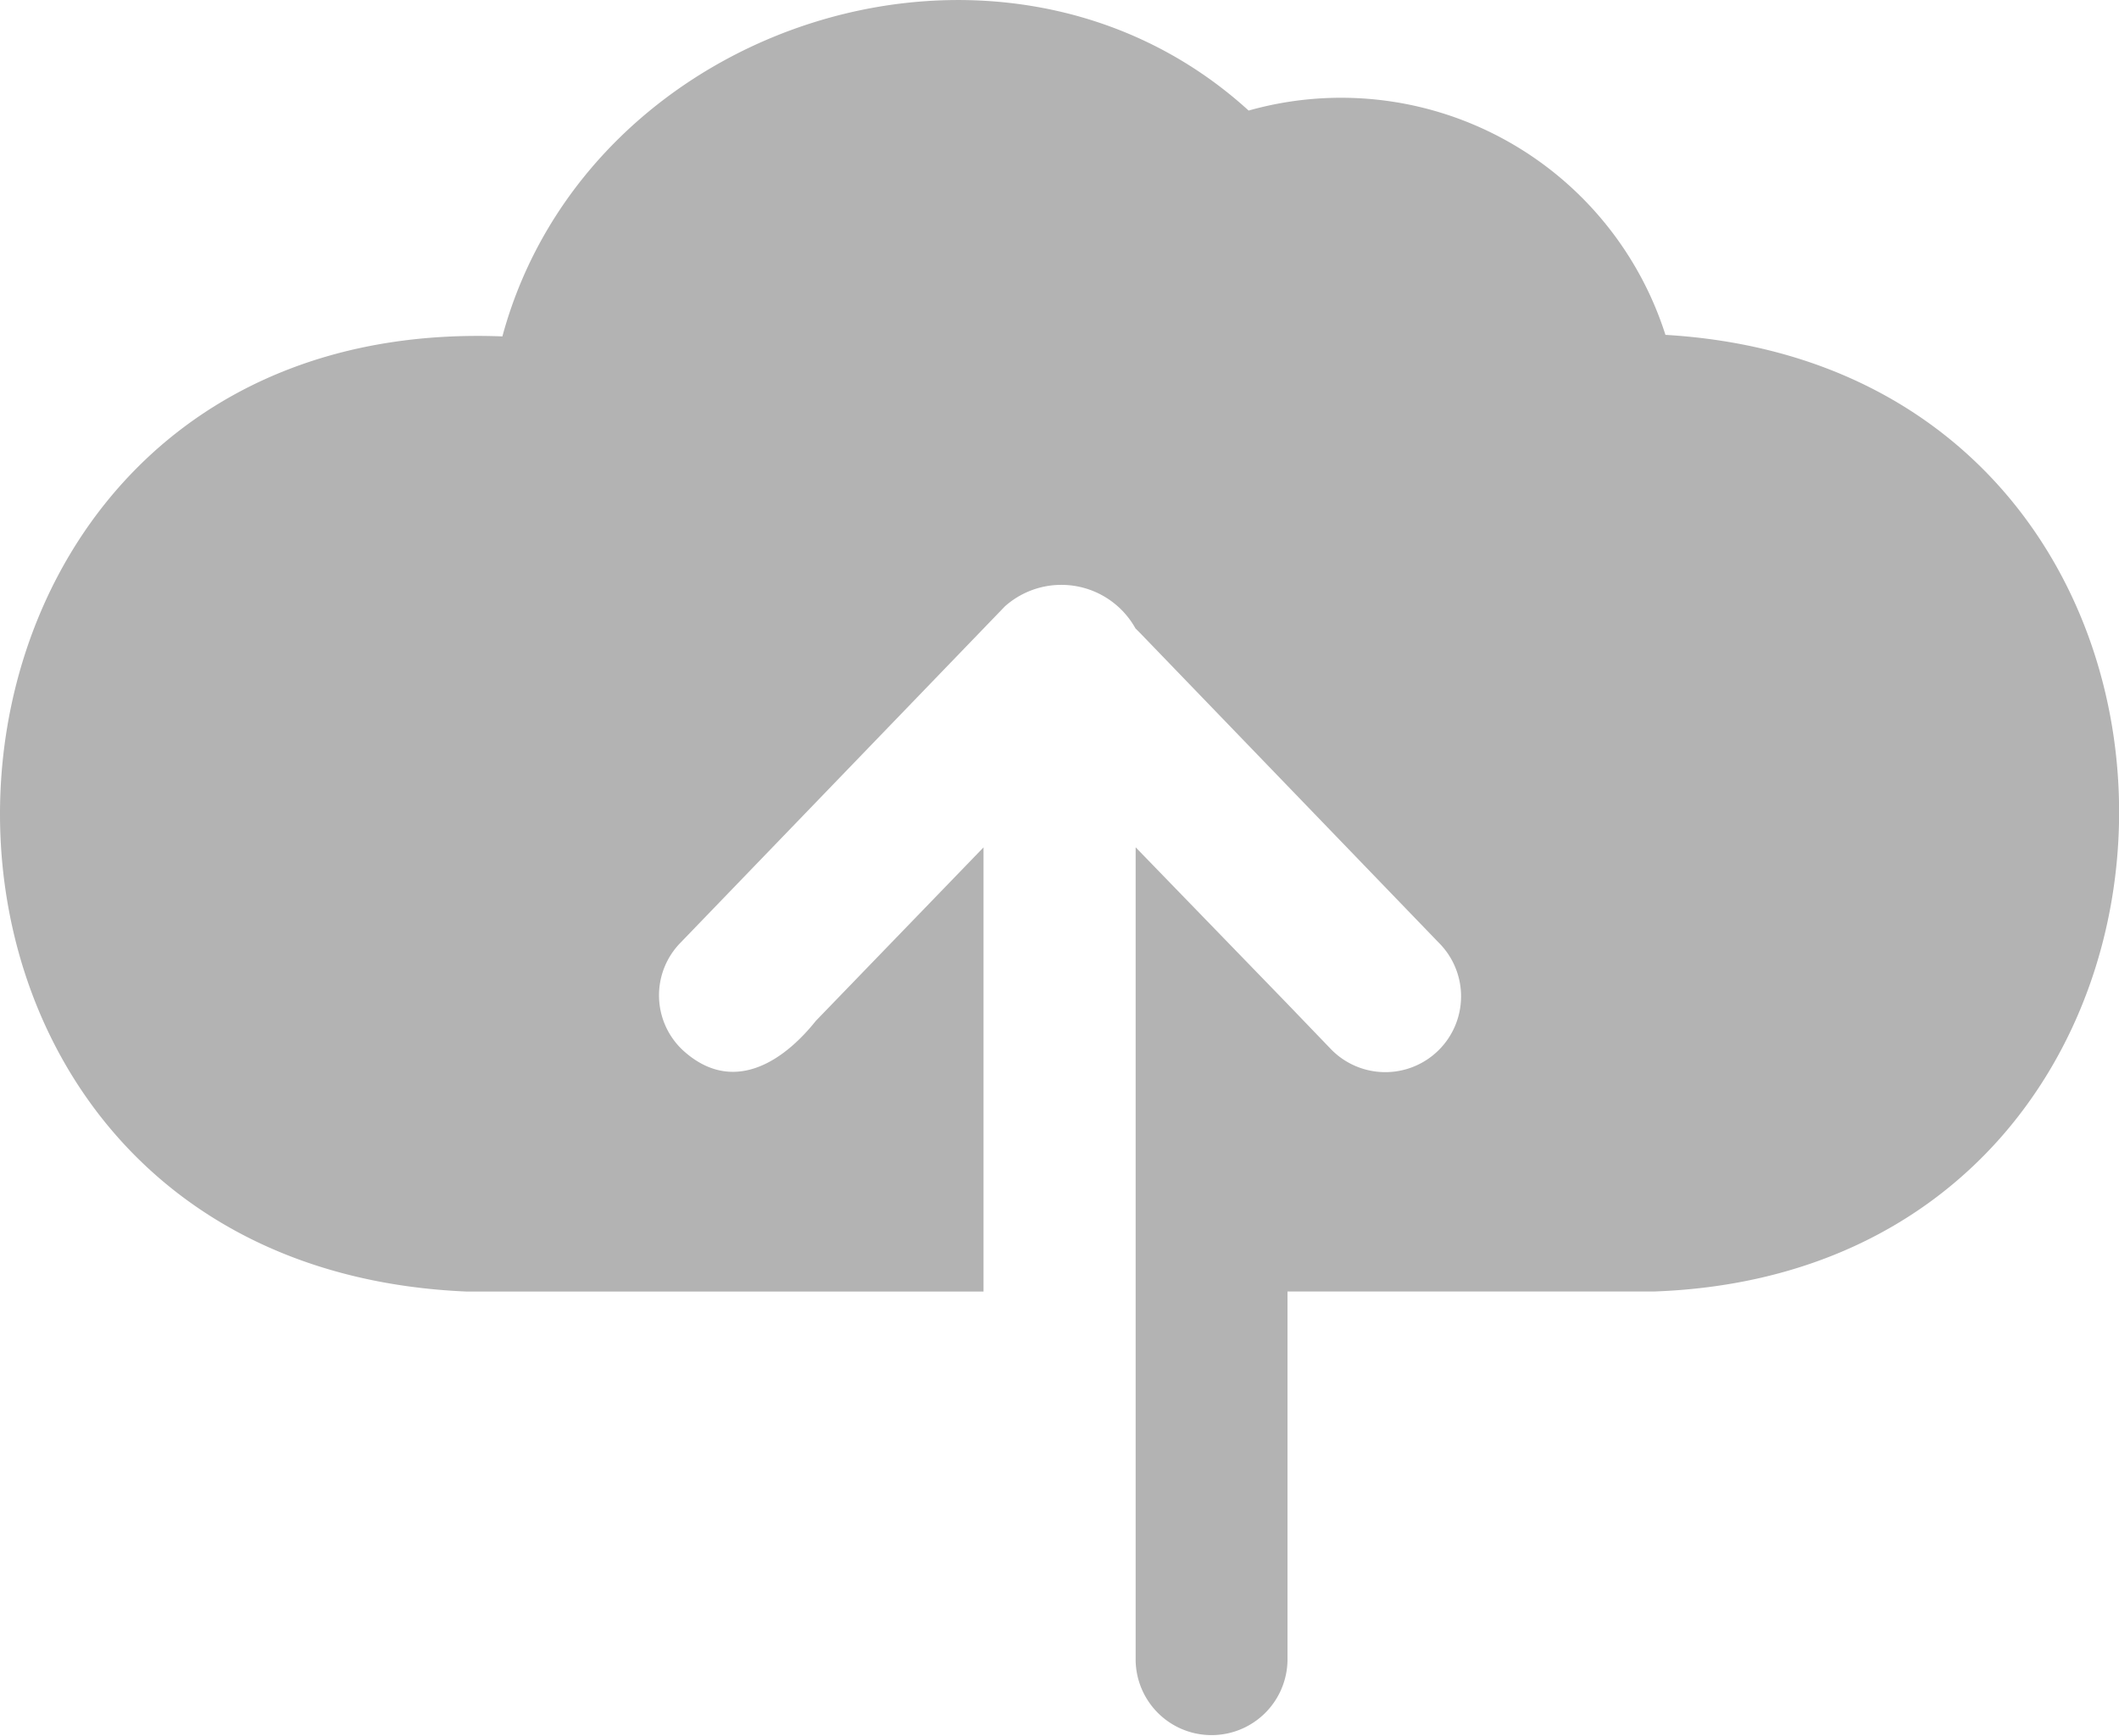 <svg xmlns="http://www.w3.org/2000/svg" width="49.948" height="40.92" viewBox="0 0 49.948 40.92">
  <g id="Group_219983" data-name="Group 219983" transform="translate(9721.957 -10419)" opacity="0.3">
    <path id="Path_117909" data-name="Path 117909" d="M41.3,15.373a8.024,8.024,0,0,0-9.825-5.287C25.722,4.845,15.9,7.964,13.885,15.409c-15.211-.59-16.057,21.848-.859,22.512h12.2c0-3.106,0-7.361,0-10.468L21.275,31.54c-.821,1.029-2.012,1.736-3.15.681a1.771,1.771,0,0,1-.036-2.527l7.641-7.922a2,2,0,0,1,3.078.52l.125.125L32.389,26l3.561,3.692a1.786,1.786,0,1,1-2.559,2.491l-1-1.04-3.579-3.692c0,2.336,0,8.2,0,10.467v8.711a1.79,1.79,0,0,0,3.579,0V37.921h8.626c14.452-.5,14.721-21.694.286-22.548Z" transform="translate(-9724 10411.52)"/>
  </g>
</svg>
